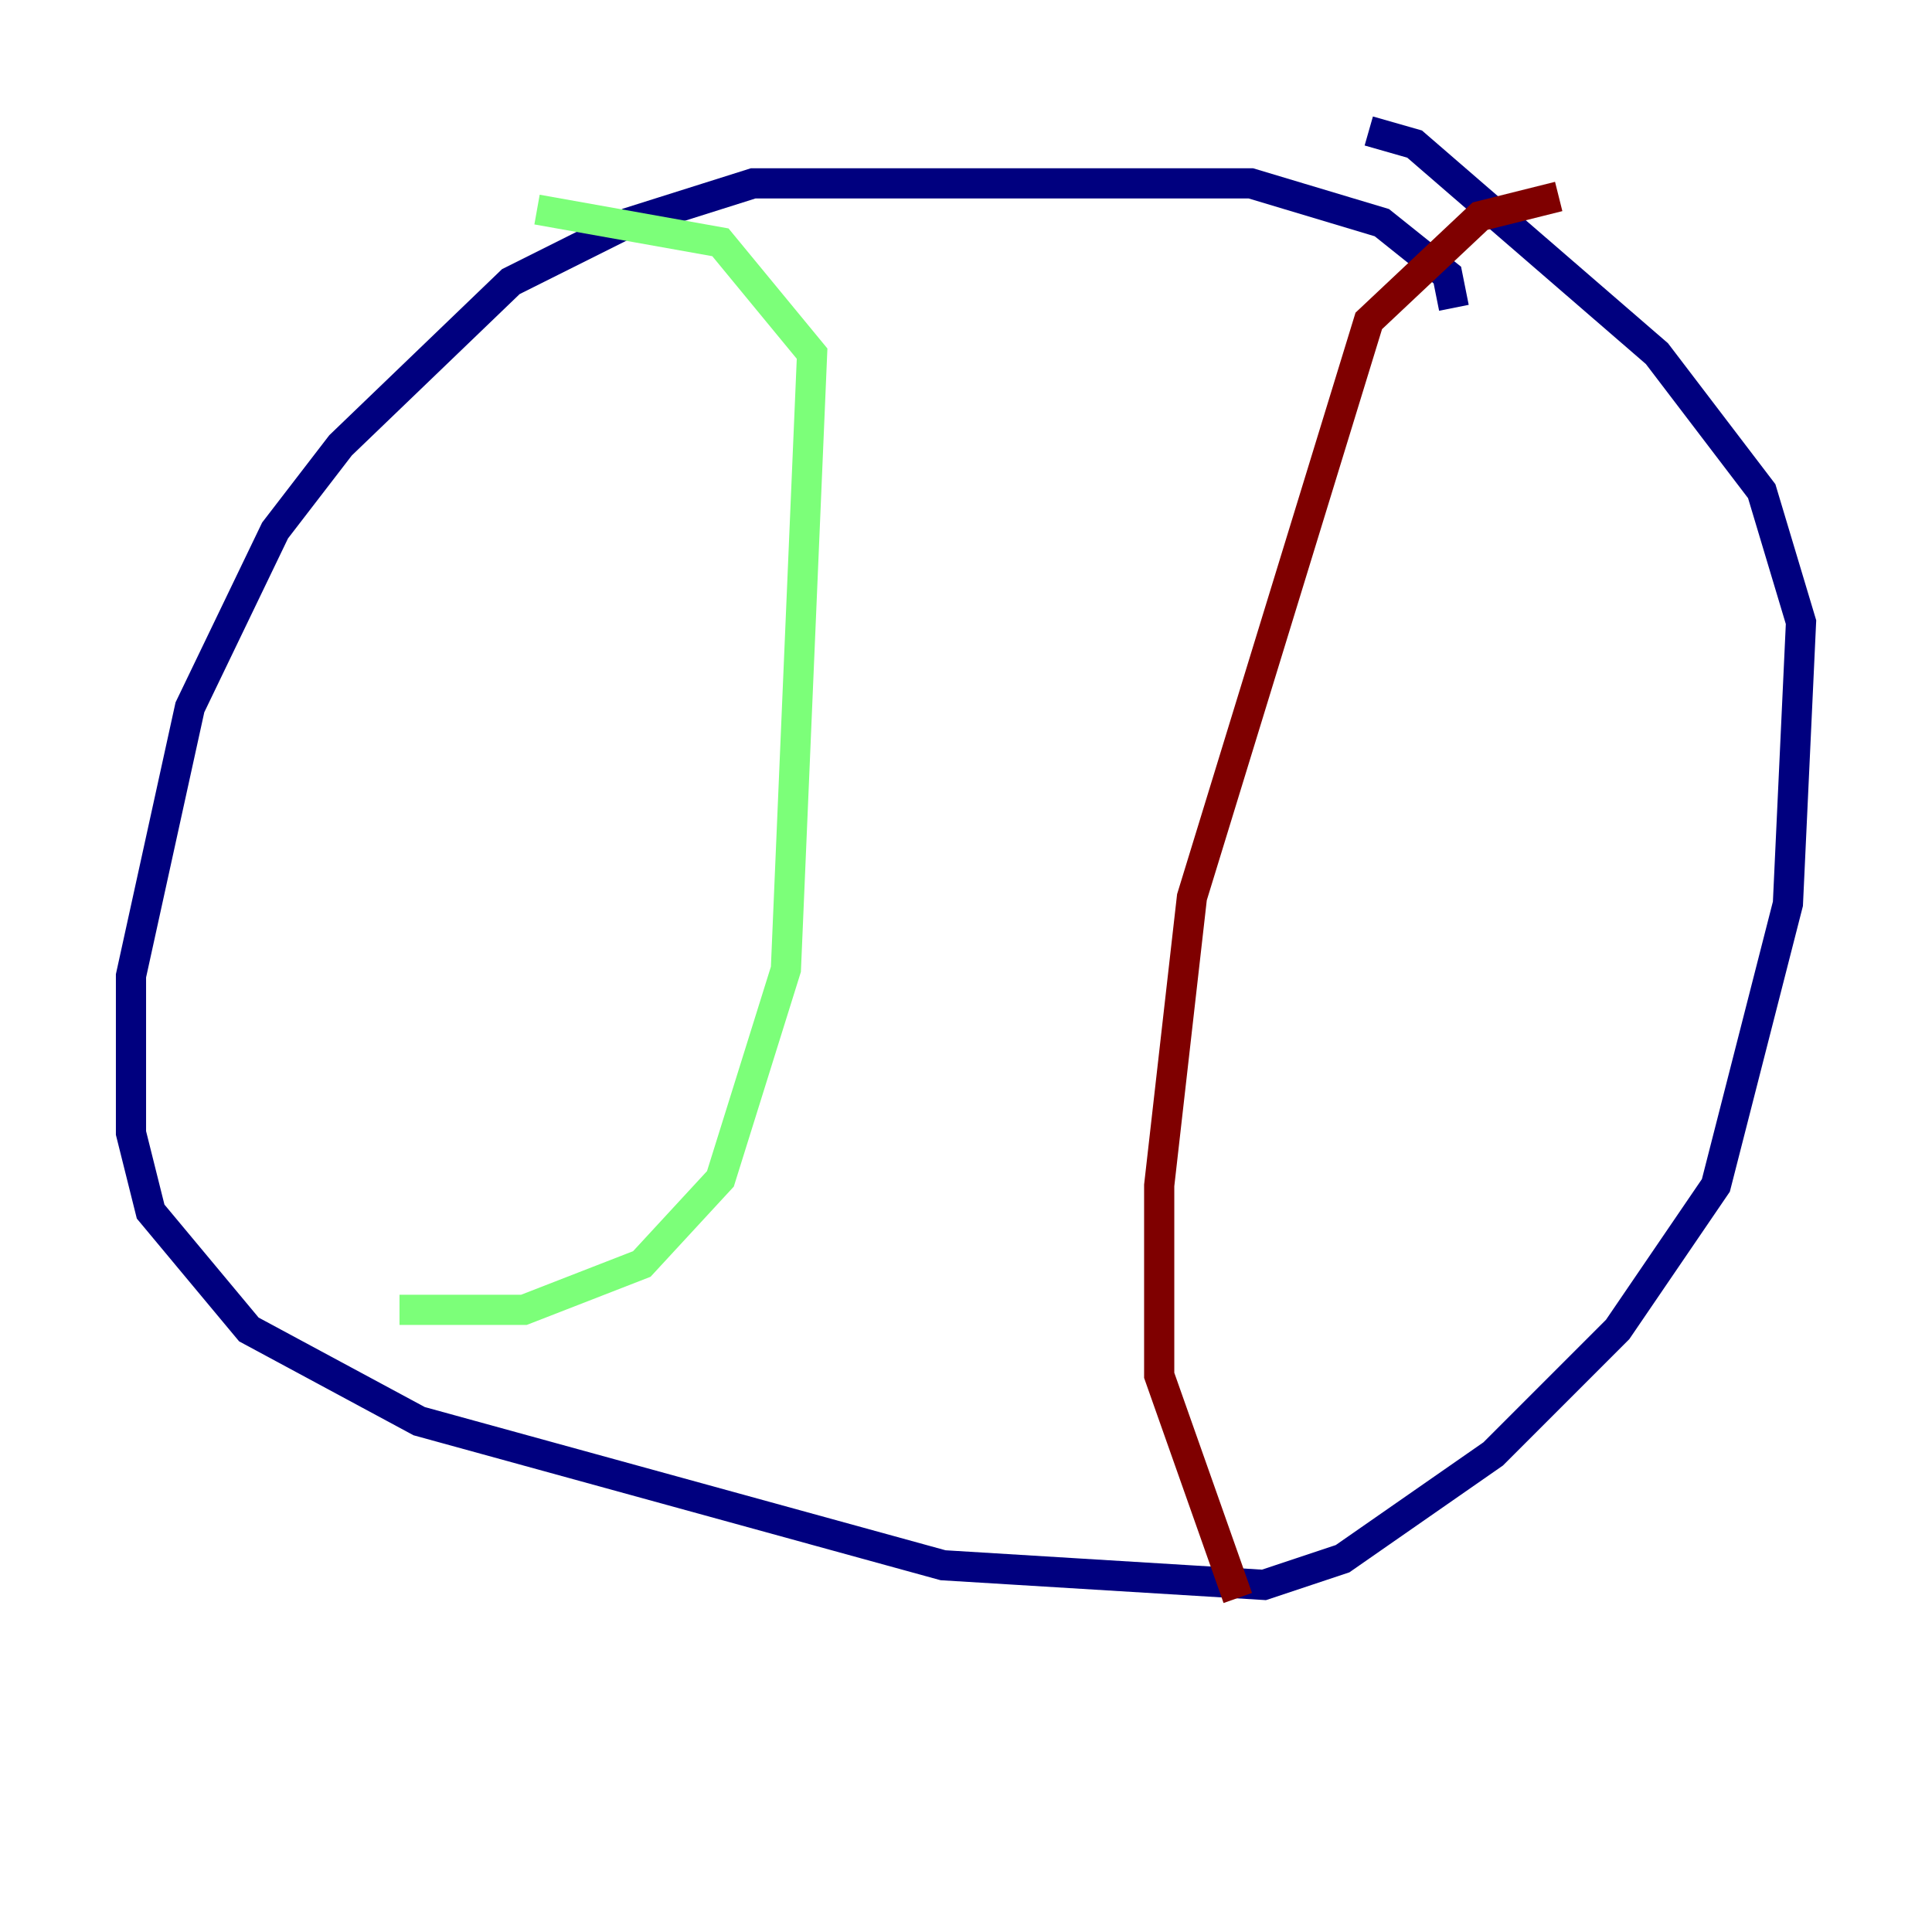 <?xml version="1.0" encoding="utf-8" ?>
<svg baseProfile="tiny" height="128" version="1.2" viewBox="0,0,128,128" width="128" xmlns="http://www.w3.org/2000/svg" xmlns:ev="http://www.w3.org/2001/xml-events" xmlns:xlink="http://www.w3.org/1999/xlink"><defs /><polyline fill="none" points="96.325,20.393 95.891,18.224 91.552,14.752 82.875,12.149 49.898,12.149 41.654,14.752 33.844,18.658 22.563,29.505 18.224,35.146 12.583,46.861 8.678,64.651 8.678,75.064 9.98,80.271 16.488,88.081 27.77,94.156 62.481,103.702 83.742,105.003 88.949,103.268 98.929,96.325 107.173,88.081 113.681,78.536 118.454,59.878 119.322,41.22 116.719,32.542 109.776,23.43 93.722,9.546 90.685,8.678" stroke="#00007f" stroke-width="2" /><polyline fill="none" points="26.468,86.78 34.712,86.78 42.522,83.742 47.729,78.102 52.068,64.217 53.803,23.43 47.729,16.054 35.58,13.885" stroke="#7cff79" stroke-width="2" /><polyline fill="none" points="103.268,13.017 98.061,14.319 90.685,21.261 78.969,59.444 76.8,78.536 76.8,91.119 82.007,105.871" stroke="#7f0000" stroke-width="2" /></svg>